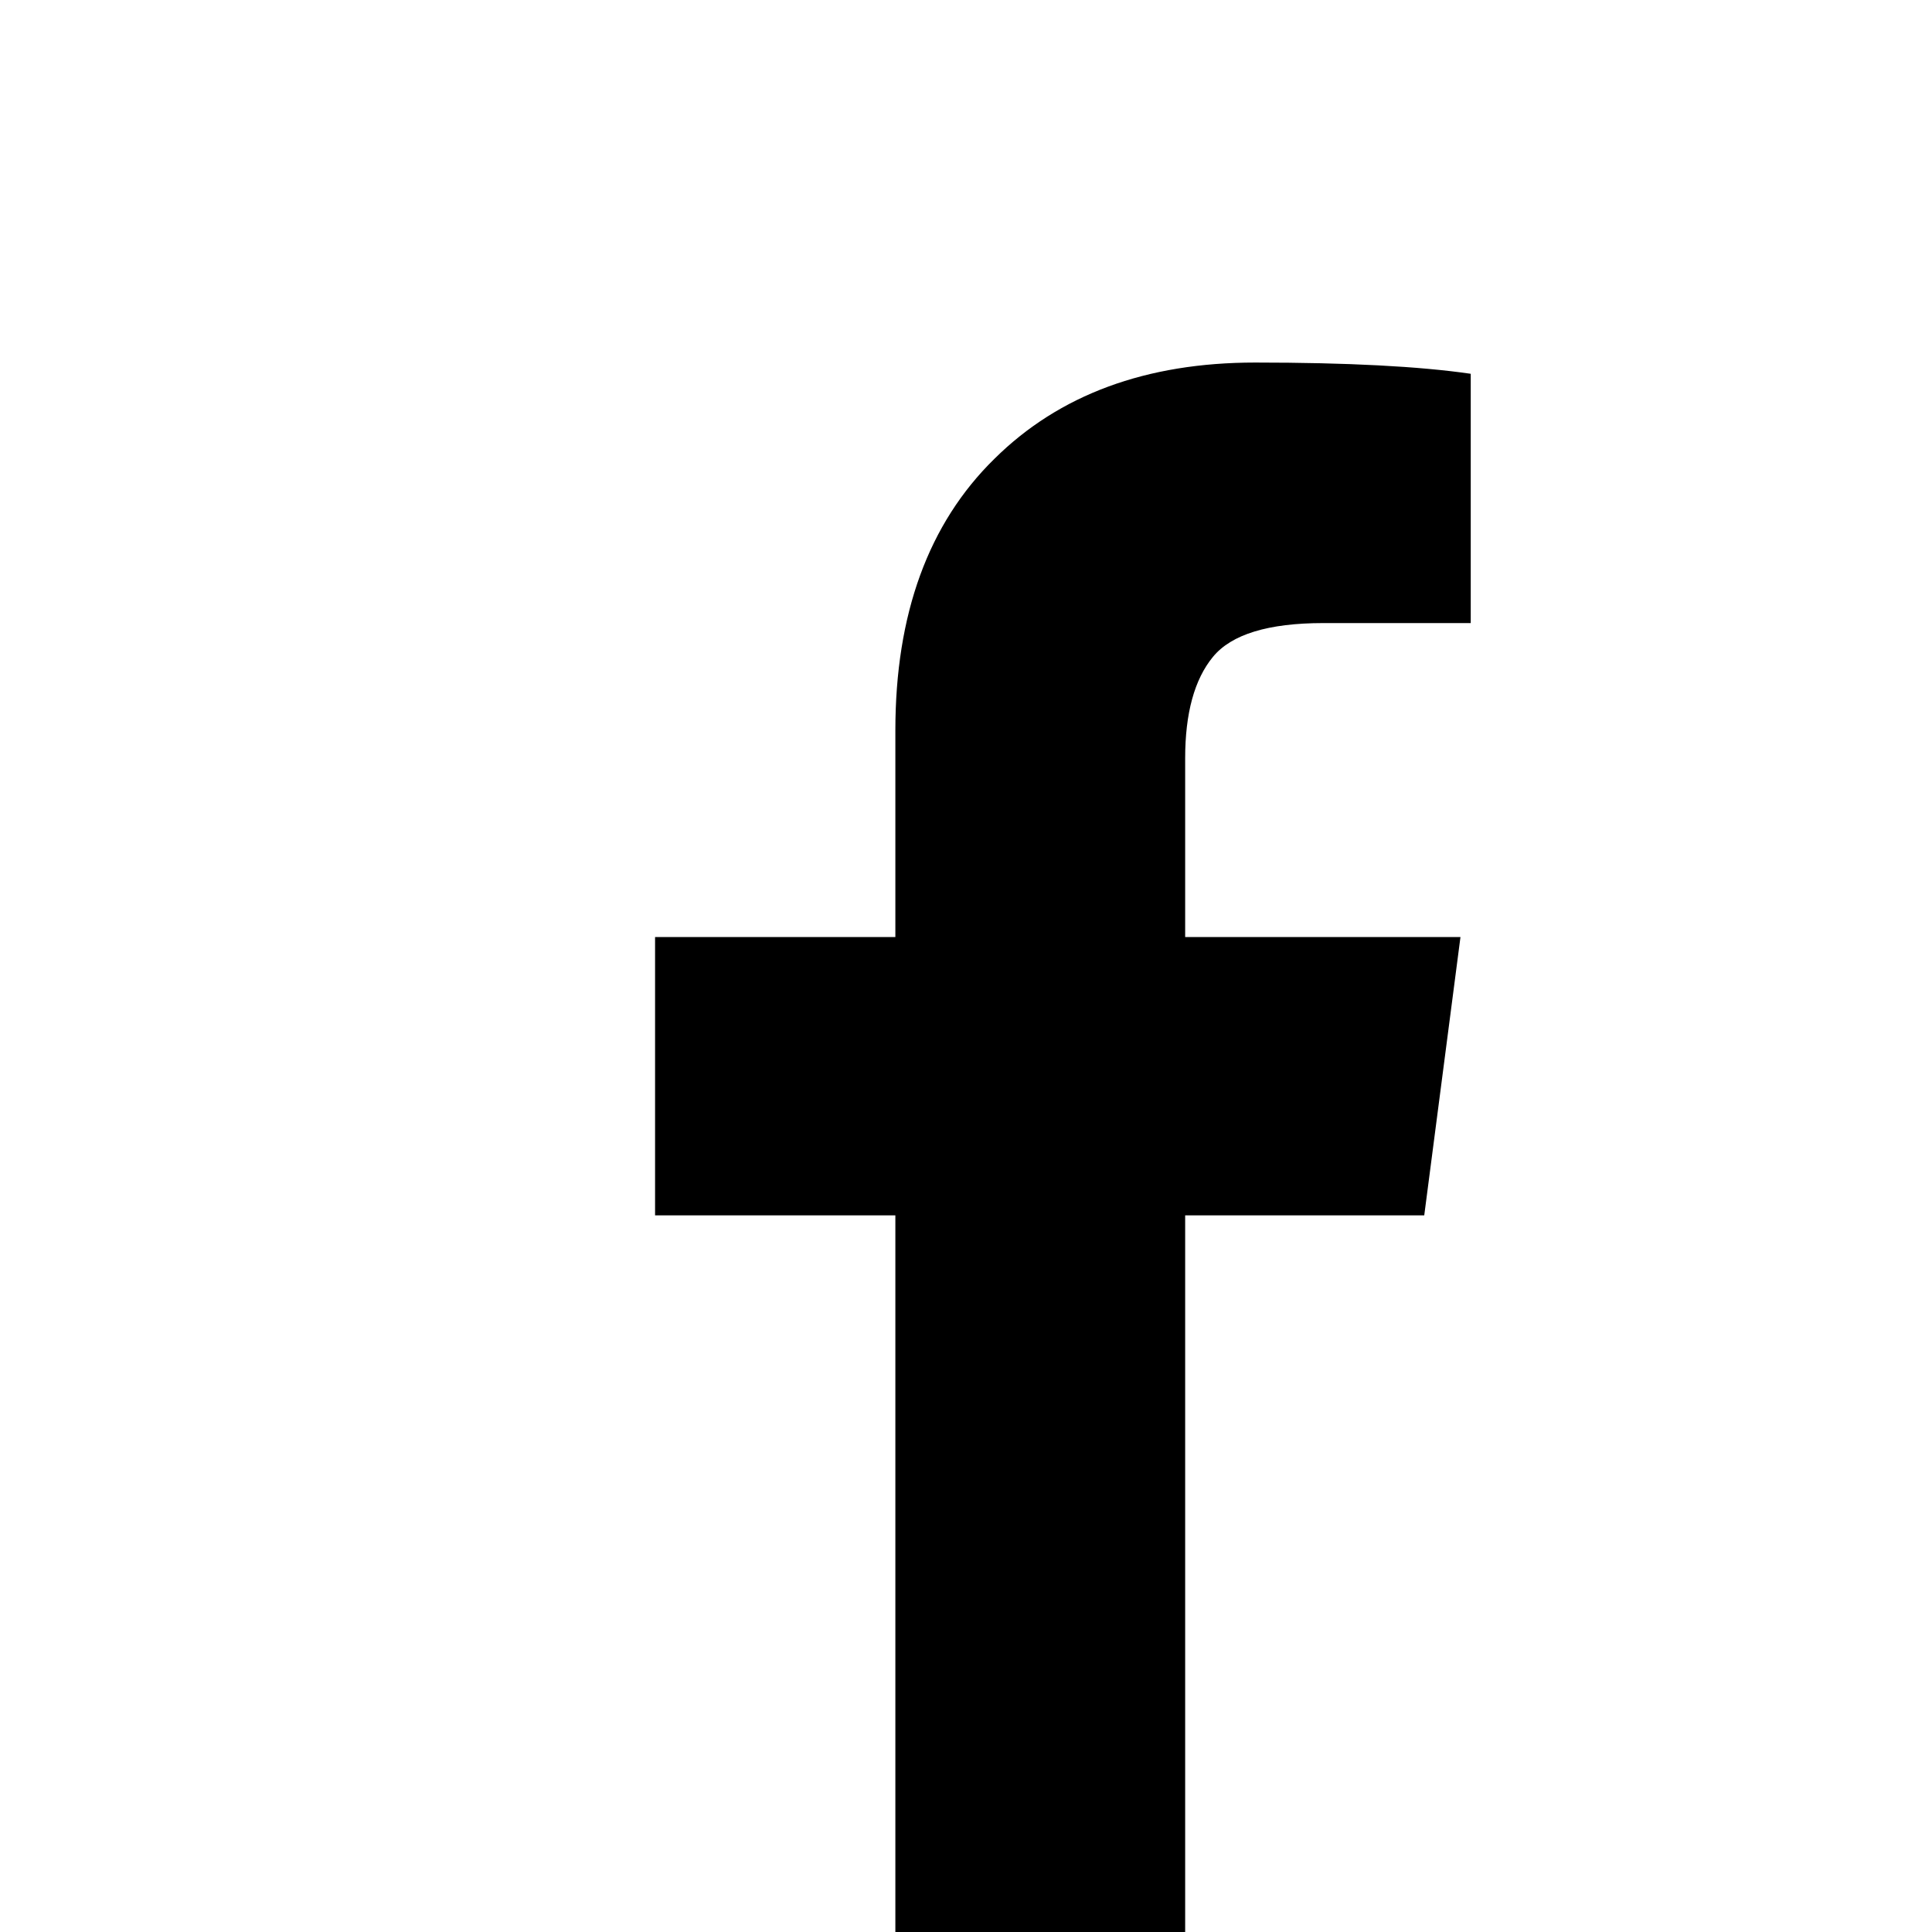 <svg
  xmlns="http://www.w3.org/2000/svg"
  viewBox="0 0 320 320">

    <path d="m 243.6,61.91 v 41.29 h -24.4 q -13.7,0 -18.3,5.6 -4.6,5.6 -4.6,16.8 v 29.6 h 45.6 l -6,46.1 H 196.3 V 320 h -48 V 201.3 h -39.8 v -46.1 h 39.8 V 121 q 0,-28.92 16.4,-45 16.1,-15.95 43.2,-15.95 22.9,0 35.7,1.86 z"></path>

</svg>
